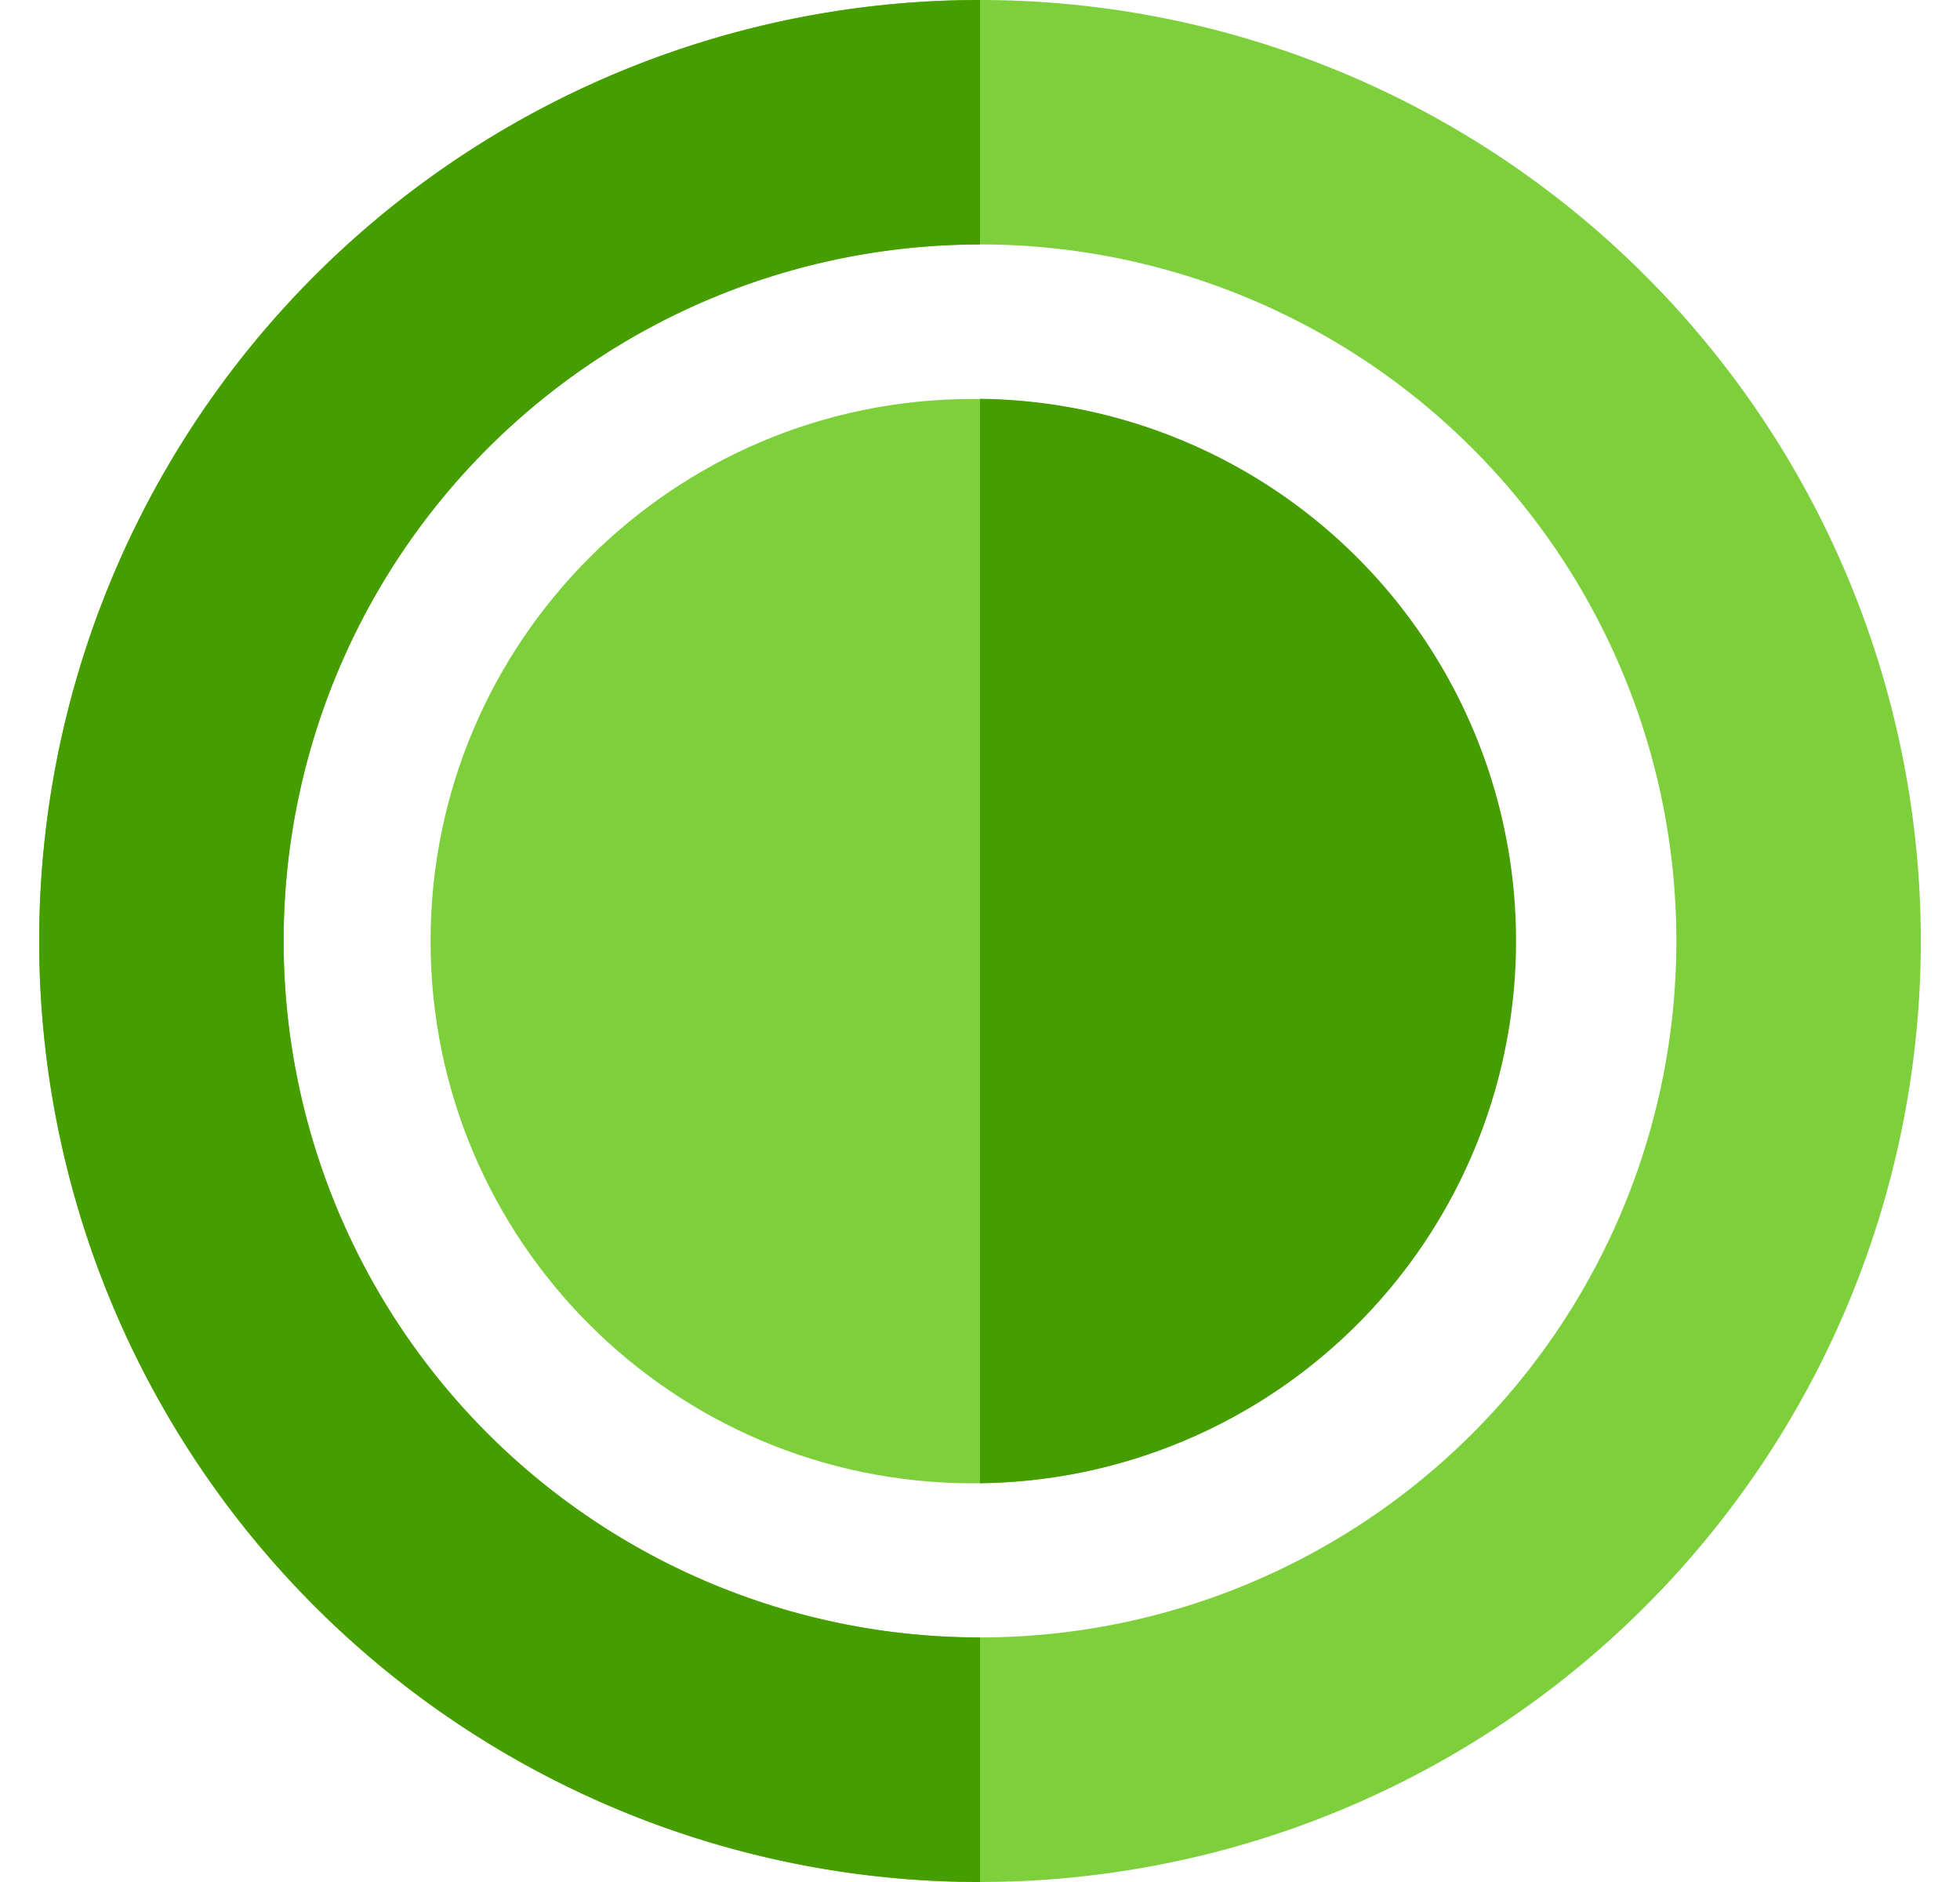 <svg width="25" height="24" viewBox="0 0 500 500" fill="none" xmlns="http://www.w3.org/2000/svg">
    <g clip-path="url(#a)">
        <path d="M250 0A249.998 249.998 0 0 0 4.804 298.772a250.003 250.003 0 0 0 196.423 196.424 250.003 250.003 0 0 0 256.64-106.304 249.994 249.994 0 0 0 23.103-234.563A250.008 250.008 0 0 0 250 0Zm0 435.029A185.049 185.049 0 0 1 68.511 213.876 185.052 185.052 0 0 1 213.91 68.491 185.047 185.047 0 0 1 435.045 250a184.996 184.996 0 0 1-54.194 130.846A185.015 185.015 0 0 1 250 435.029Z"
              fill="#7DD03C"/>
        <path d="M248.038 394.077c79.551 0 144.039-64.488 144.039-144.039 0-79.55-64.488-144.038-144.039-144.038C168.488 106 104 170.488 104 250.038c0 79.551 64.488 144.039 144.038 144.039Z"
              fill="#7DD03C"/>
        <path d="M64.954 250A185.015 185.015 0 0 0 250 435.029V500a250 250 0 1 1 0-500v64.954A185.013 185.013 0 0 0 64.954 250ZM250 105.949v288.094a144.056 144.056 0 0 0 0-288.094Z"
              fill="#459D00"/>
    </g>
    <defs>
        <clipPath id="a">
            <path fill="#fff" d="M0 0h500v500H0z"/>
        </clipPath>
    </defs>
</svg>